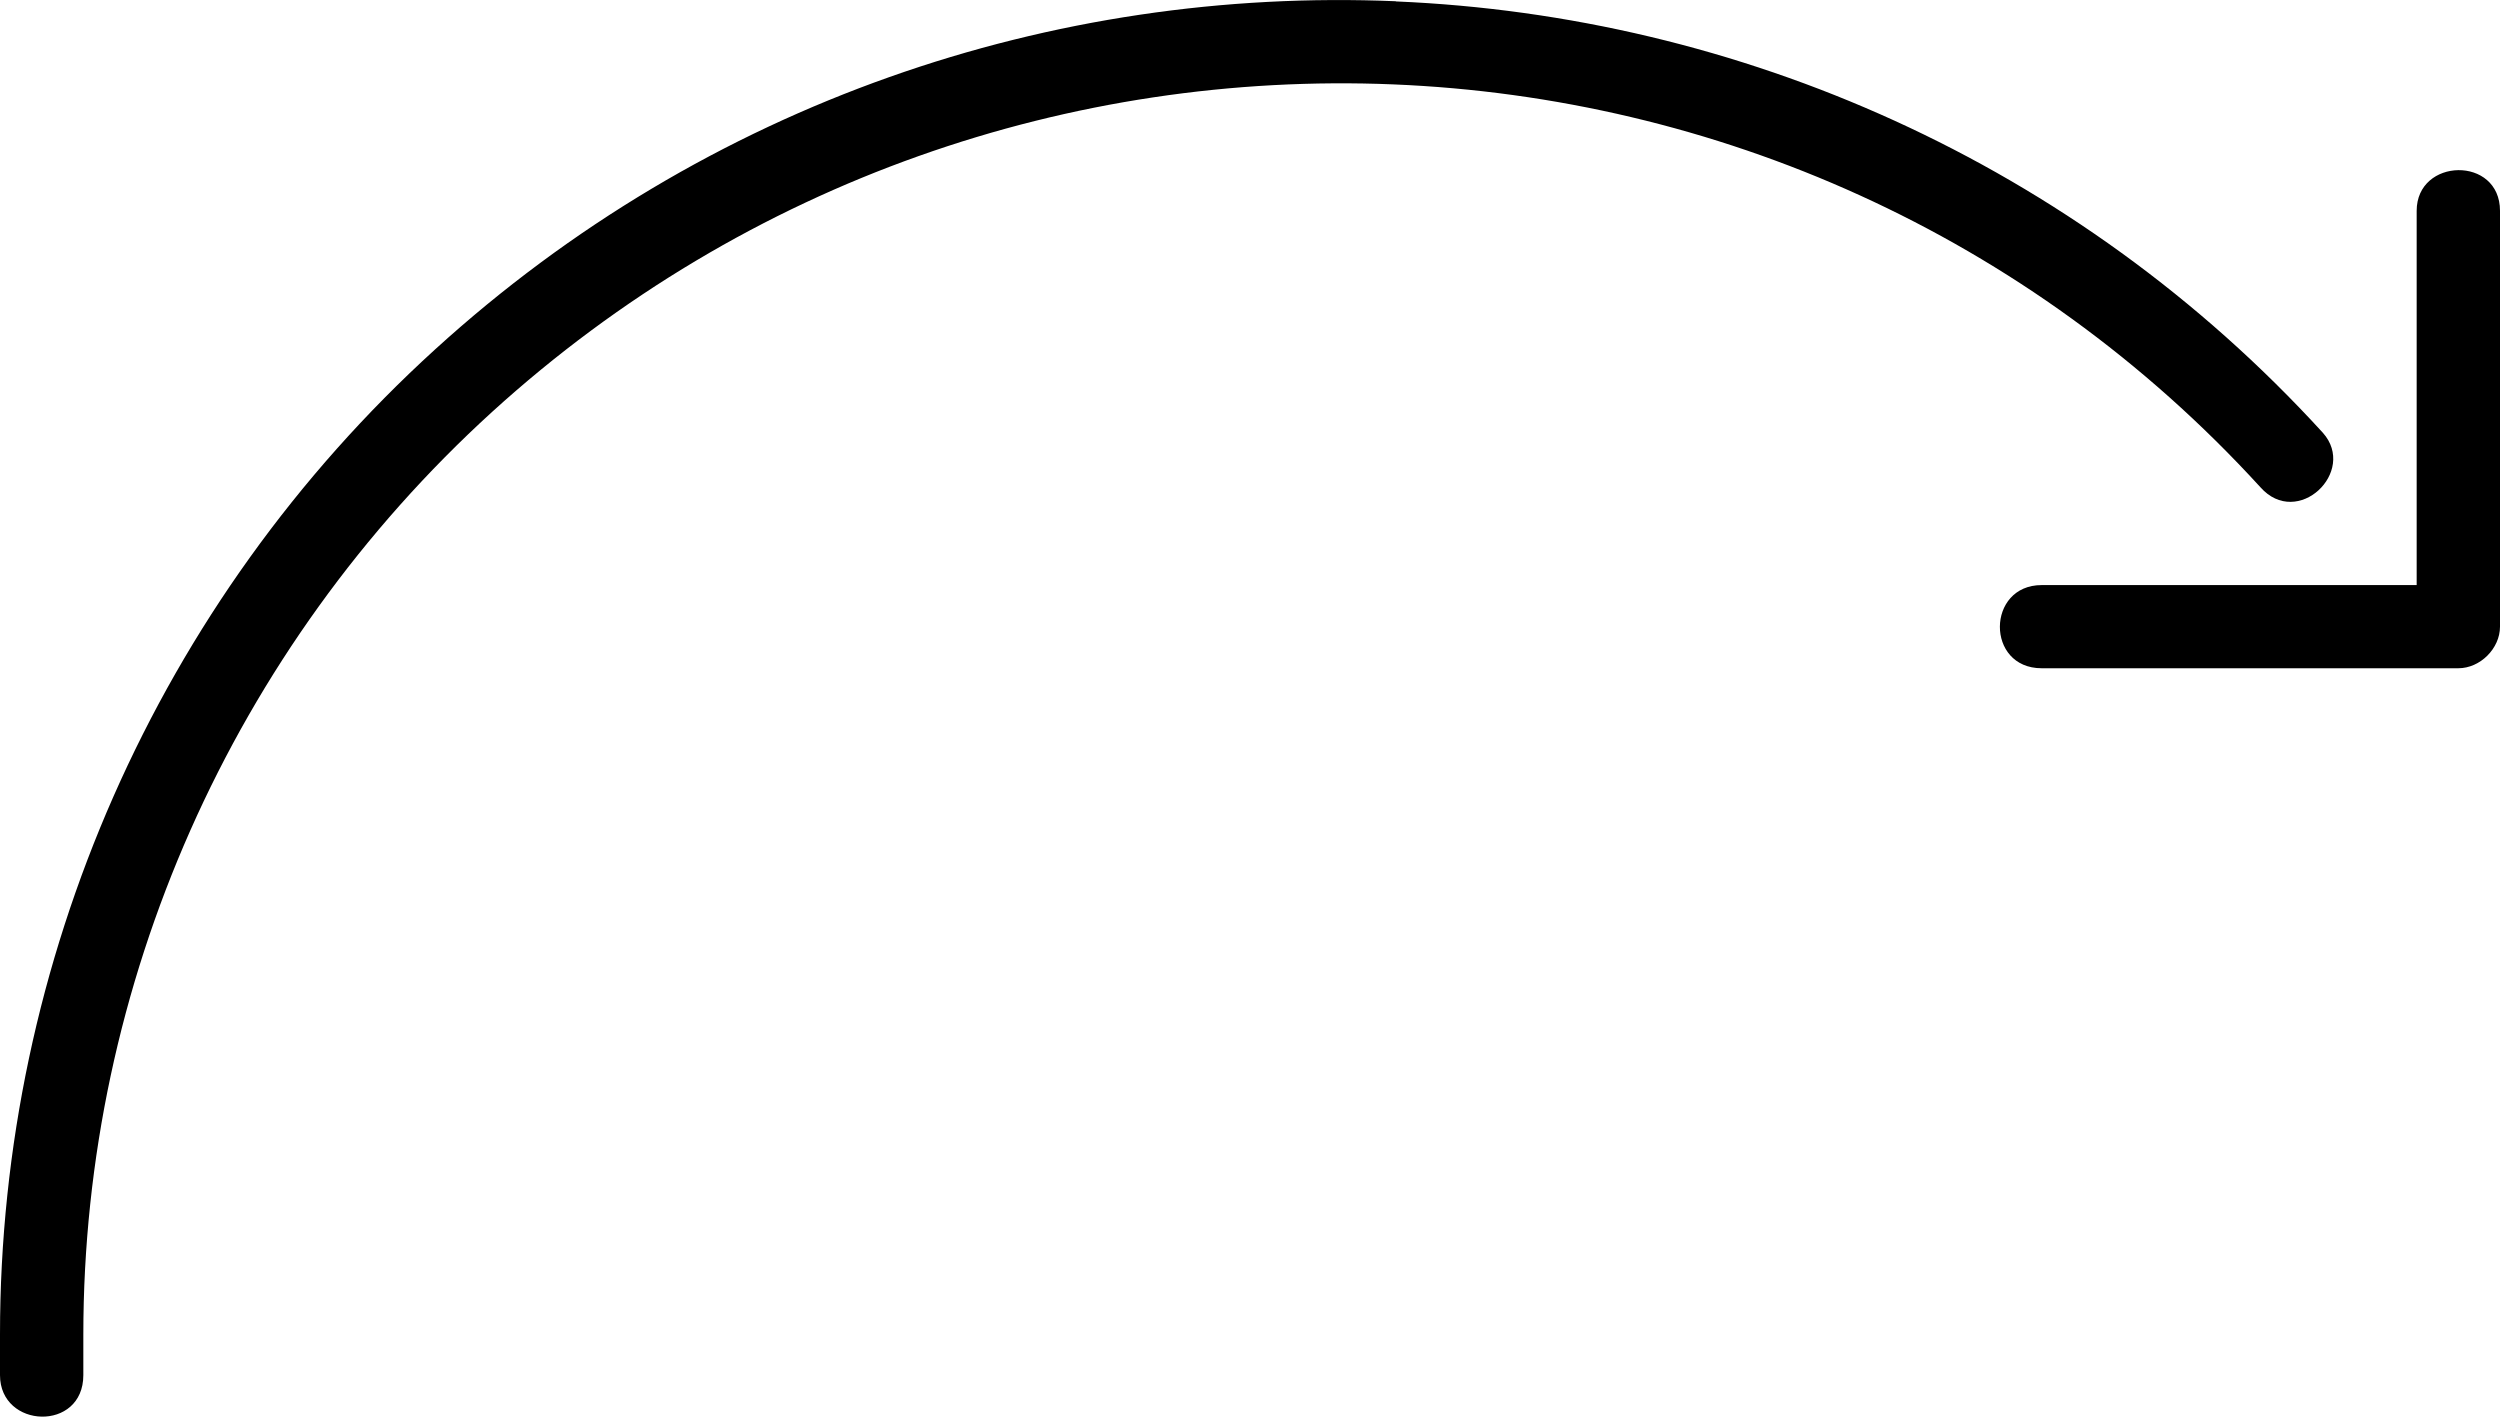 <?xml version="1.0" encoding="UTF-8"?>
<svg width="30px" height="17px" viewBox="0 0 30 17" version="1.1" xmlns="http://www.w3.org/2000/svg" xmlns:xlink="http://www.w3.org/1999/xlink">
    <!-- Generator: Sketch 45.2 (43514) - http://www.bohemiancoding.com/sketch -->
    <title>thefactory/element/icons/icnthefactory/element/icons/icn-52</title>
    <desc>Created with Sketch.</desc>
    <defs></defs>
    <g id="Ressources" stroke="none" stroke-width="1" fill="none" fill-rule="evenodd">
        <g id="thefactory/element/icn/inc-artboard" transform="translate(-925, -621)" fill-rule="nonzero" fill="#000000">
            <path d="M955,623.53 L955,628.52 C955,628.782 954.762,629.019 954.5,629.019 L949.5,629.019 C948.826,629.019 948.837,628.021 949.5,628.021 L954,628.021 L954,623.53 C954,622.891 955,622.867 955,623.53 Z M941.75,621.017 C945.853,621.19 949.9,622.936 952.875,626.194 C953.289,626.66 952.57,627.349 952.125,626.847 C946.542,620.734 937.035,620.37 930.905,625.943 C927.79,628.78 926,632.804 926,637.016 L926,637.502 C926,638.184 925,638.147 925,637.502 L925,637.016 C925,632.524 926.893,628.221 930.22,625.194 C933.48,622.226 937.646,620.841 941.75,621.015 L941.75,621.017 Z" id="Shape"></path>
        </g>
    </g>
</svg>